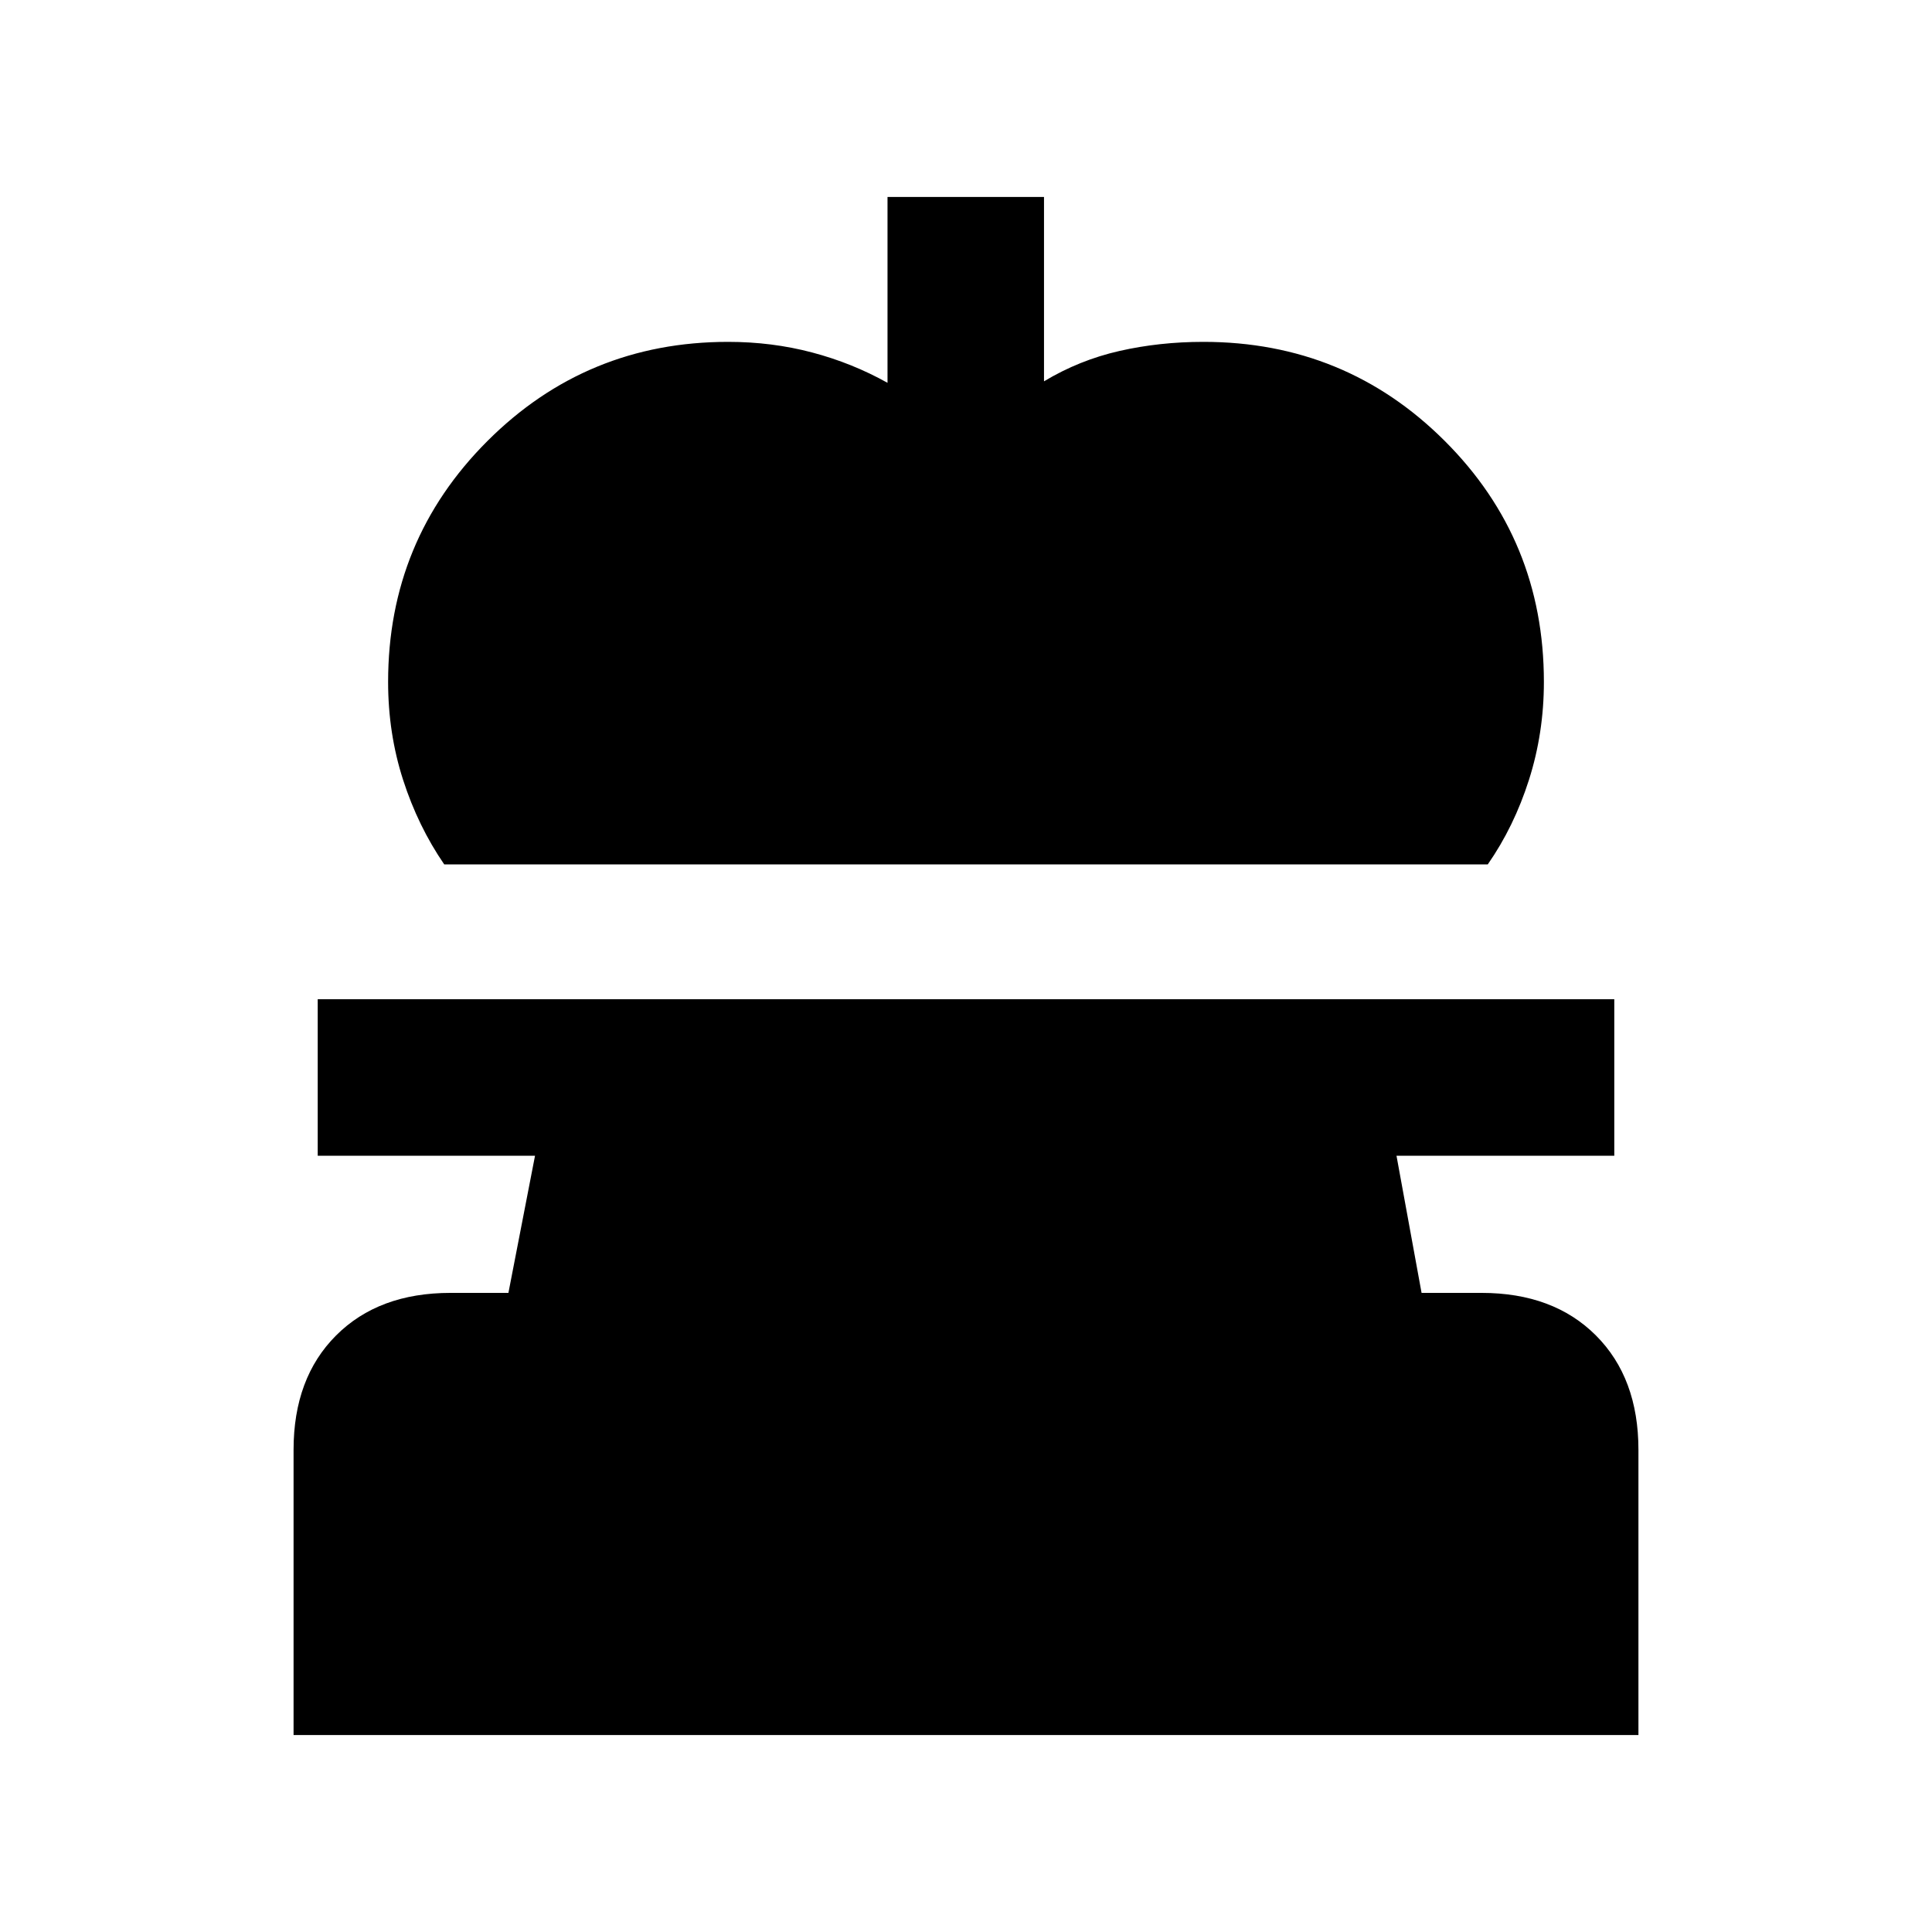 <svg xmlns="http://www.w3.org/2000/svg" height="20" viewBox="0 -960 960 960" width="20"><path d="M220.74-530.48q-13.03-18.98-20.46-42.05-7.43-23.08-7.43-48.64 0-70.34 49.31-119.65t119.64-49.31q21.81 0 41.73 5.27 19.93 5.27 37.47 15.08v-92.35h77.76v91.61q17.54-10.55 37.47-15.08 19.92-4.53 41.73-4.53 70.57 0 119.88 49.19t49.31 119.77q0 25.38-7.41 48.65-7.41 23.26-20.48 42.04H220.74ZM145.87-97.87v-141.7q0-35.72 21.14-56.86t56.86-21.14h28.76l13.22-68.15H157.87v-77.76h644.26v77.76H693.91l12.46 68.15h29.76q35.72 0 56.86 21.14t21.14 56.86v141.7H145.87Z"/></svg>